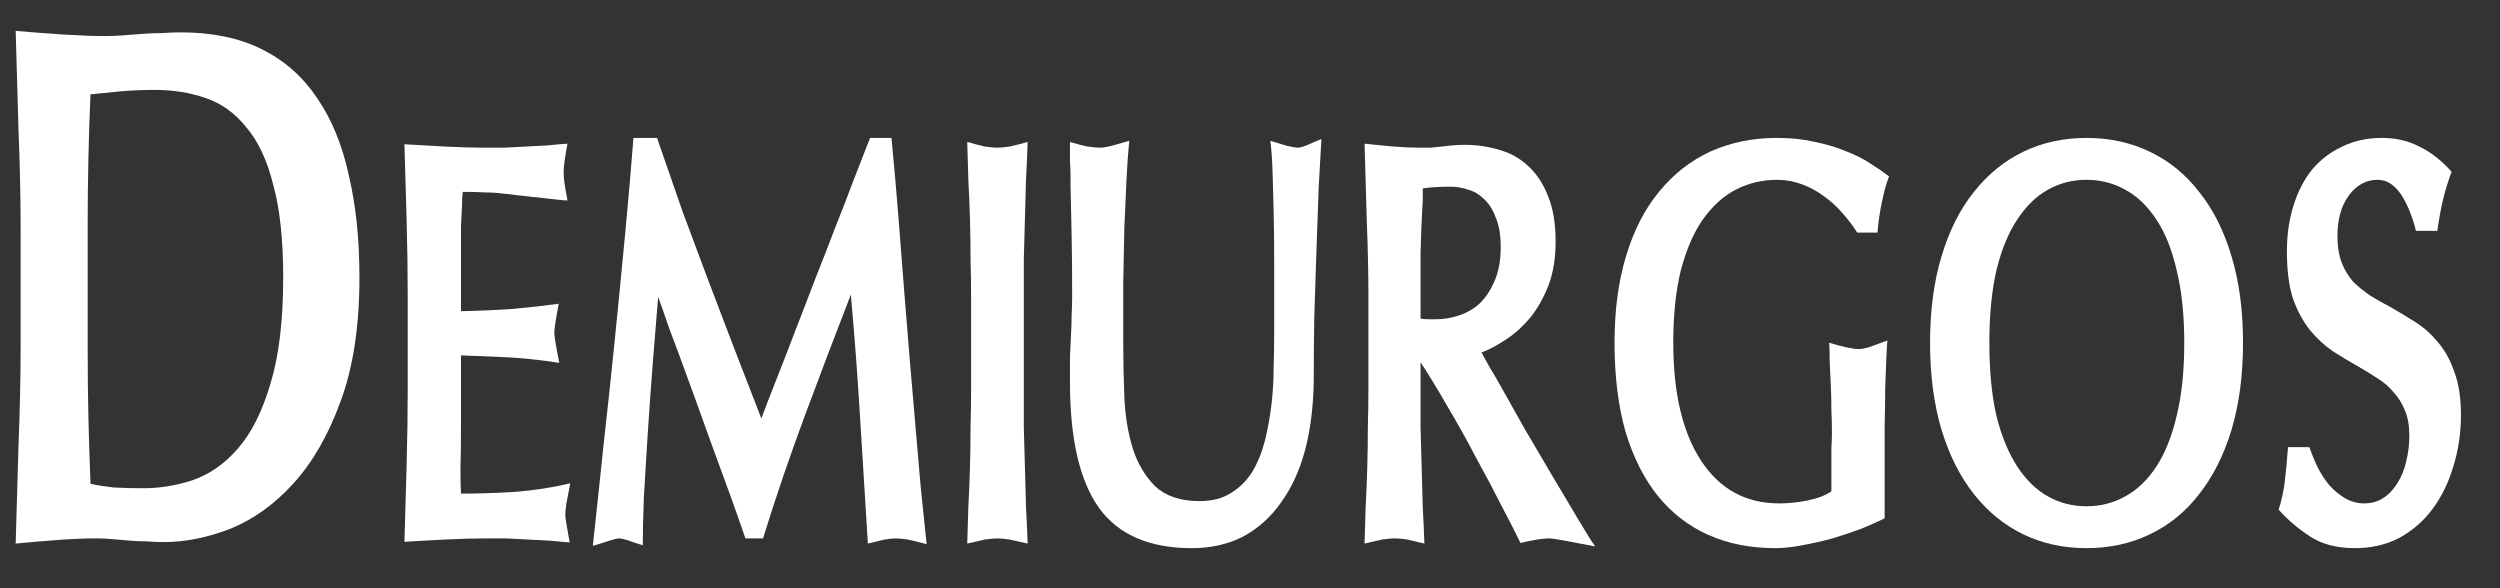 <?xml version="1.0" encoding="UTF-8" standalone="no"?>
<!-- Created with Inkscape (http://www.inkscape.org/) -->

<svg
   xmlns:dc="http://purl.org/dc/elements/1.1/"
   xmlns:cc="http://creativecommons.org/ns#"
   xmlns:rdf="http://www.w3.org/1999/02/22-rdf-syntax-ns#"
   xmlns:svg="http://www.w3.org/2000/svg"
   xmlns="http://www.w3.org/2000/svg"
   xmlns:sodipodi="http://sodipodi.sourceforge.net/DTD/sodipodi-0.dtd"
   xmlns:inkscape="http://www.inkscape.org/namespaces/inkscape"
   id="svg3406"
   height="80"
   viewBox="0 0 340 80"
   width="340"
   version="1.1"
   sodipodi:docname="logo.svg"
   inkscape:export-filename="/home/hayek/Downloads/godlike/godlike/dist/godlike/assets/images/logo.svg.png"
   inkscape:export-xdpi="96"
   inkscape:export-ydpi="96"
   inkscape:version="0.92.3 (2405546, 2018-03-11)">
  <rect x="0" y="0" width="340" height="80" fill="#333333" stroke="none"/>
  <defs
     id="defs7" />
  <sodipodi:namedview
     pagecolor="#ffffff"
     bordercolor="#666666"
     borderopacity="1"
     objecttolerance="10"
     gridtolerance="10"
     guidetolerance="10"
     inkscape:pageopacity="0"
     inkscape:pageshadow="2"
     inkscape:window-width="1920"
     inkscape:window-height="1031"
     id="namedview5"
     showgrid="false"
     inkscape:zoom="1.6647059"
     inkscape:cx="100.88453"
     inkscape:cy="87.464565"
     inkscape:window-x="0"
     inkscape:window-y="0"
     inkscape:window-maximized="1"
     inkscape:current-layer="svg3406" />
  <g
     aria-label="DEMIURGOS"
     style="font-style:normal;font-weight:normal;font-size:40px;line-height:1.25;font-family:sans-serif;letter-spacing:0px;word-spacing:0px;fill:#ffffff;fill-opacity:1;stroke:none"
     id="text822"
     transform="matrix(1,0,0,1.045,13.375,148.247)">
    <path
       d="m -10.571,-112.307 q 0,-5.856 -0.288,-12.672 -0.192,-6.912 -0.384,-12.864 3.456,0.288 6.624,0.48 3.168,0.192 5.568,0.192 1.344,0 2.496,-0.096 1.248,-0.096 2.592,-0.192 1.344,-0.096 2.592,-0.096 1.344,-0.096 2.592,-0.096 6.432,0 11.04,2.208 4.608,2.208 7.488,6.336 2.976,4.128 4.32,10.08 1.44,5.856 1.44,13.248 0,9.6 -2.592,16.224 -2.496,6.528 -6.432,10.656 -3.84,4.032 -8.544,5.856 -4.704,1.728 -9.024,1.728 -1.152,0 -2.4,-0.096 -1.152,0 -2.304,-0.096 -1.152,-0.096 -2.304,-0.192 -1.056,-0.096 -2.208,-0.096 -2.208,0 -4.992,0.192 -2.784,0.192 -5.952,0.48 0.192,-5.952 0.384,-12.768 0.288,-6.912 0.288,-12.768 z m 9.12,15.648 q 0,4.896 0.096,9.024 0.096,4.032 0.288,8.736 1.344,0.288 3.168,0.48 1.92,0.096 4.032,0.096 3.36,0 6.72,-1.056 3.456,-1.152 6.144,-4.128 2.784,-3.072 4.416,-8.448 1.728,-5.376 1.728,-13.824 0,-7.296 -1.344,-12 -1.248,-4.8 -3.648,-7.488 -2.304,-2.784 -5.568,-3.84 -3.168,-1.056 -6.912,-1.056 -2.496,0 -4.704,0.192 -2.112,0.192 -4.032,0.384 -0.192,4.128 -0.288,8.448 -0.096,4.32 -0.096,8.832 z"
       style="font-style:normal;font-variant:normal;font-weight:bold;font-stretch:normal;font-size:96px;font-family:'Oregon LDO Condensed';-inkscape-font-specification:'Oregon LDO Condensed, Bold';font-variant-ligatures:normal;font-variant-caps:normal;font-variant-numeric:normal;font-feature-settings:normal;text-align:start;letter-spacing:1.49px;word-spacing:0px;writing-mode:lr-tb;text-anchor:start;fill:#ffffff;fill-opacity:1"
       id="path1493"
       inkscape:connector-curvature="0" />
    <path
       d="m 42.075,-103.379 q 0,-4.555 -0.149,-9.856 -0.149,-5.301 -0.299,-9.856 2.389,0.149 5.451,0.299 3.061,0.149 5.451,0.149 1.195,0 2.688,0 1.493,-0.075 2.987,-0.149 1.493,-0.075 2.912,-0.149 1.493,-0.149 2.688,-0.224 -0.373,1.867 -0.448,2.613 -0.075,0.672 -0.075,1.045 0,0.523 0.075,1.195 0.075,0.672 0.448,2.539 -0.373,0 -1.045,-0.075 -0.672,-0.075 -1.419,-0.149 -0.672,-0.075 -1.344,-0.149 -0.597,-0.075 -0.896,-0.075 -1.12,-0.149 -2.091,-0.224 -0.971,-0.149 -2.016,-0.224 -1.045,-0.149 -2.389,-0.149 -1.269,-0.075 -3.061,-0.075 0,0.597 -0.075,0.821 0,0.224 0,0.821 -0.075,1.419 -0.149,2.837 0,1.419 0,3.136 v 7.915 q 3.808,-0.075 7.093,-0.299 3.36,-0.299 6.197,-0.672 -0.299,1.493 -0.448,2.464 -0.149,0.896 -0.149,1.344 0,0.672 0.672,3.883 -4.032,-0.597 -7.616,-0.747 -3.584,-0.149 -5.749,-0.224 v 8.811 q 0,4.032 -0.075,5.973 0,1.941 0.075,3.211 3.36,0 7.317,-0.224 3.957,-0.299 7.541,-1.12 -0.299,1.493 -0.523,2.613 -0.149,1.045 -0.149,1.419 0,0.373 0.149,1.269 0.149,0.896 0.448,2.389 -1.195,-0.075 -2.688,-0.224 -1.419,-0.075 -2.987,-0.149 -1.493,-0.075 -2.987,-0.149 -1.493,0 -2.688,0 -2.389,0 -5.6,0.149 -3.136,0.149 -5.525,0.299 0.149,-4.704 0.299,-10.005 0.149,-5.301 0.149,-9.856 z"
       style="font-size:74.667px;fill:#ffffff;fill-opacity:1"
       id="path1495"
       inkscape:connector-curvature="0" />
    <path
       d="m 75.983,-123.912 q 1.792,5.003 3.435,9.483 1.717,4.405 3.435,8.811 1.717,4.331 3.509,8.811 1.792,4.48 3.808,9.408 0.896,-2.315 2.165,-5.376 1.269,-3.061 2.688,-6.645 1.195,-2.912 2.464,-6.123 1.344,-3.211 2.613,-6.421 1.344,-3.211 2.539,-6.272 1.269,-3.061 2.315,-5.675 h 2.912 q 0.523,5.152 0.971,10.603 0.448,5.376 0.821,10.08 0.299,3.733 0.672,7.915 0.373,4.107 0.747,8.363 0.373,4.181 0.747,8.288 0.448,4.107 0.821,7.616 -1.419,-0.373 -2.539,-0.597 -1.045,-0.149 -1.643,-0.149 -0.597,0 -1.568,0.149 -0.971,0.224 -2.24,0.523 -0.523,-7.989 -1.045,-16.203 -0.523,-8.288 -1.269,-16.203 -3.061,7.541 -6.197,15.605 -3.136,8.064 -5.749,16.128 H 88.005 q -2.016,-5.6 -4.405,-11.723 -2.315,-6.197 -4.555,-12.021 -0.747,-1.867 -1.493,-3.808 -0.672,-1.941 -1.419,-3.883 -0.373,4.181 -0.747,8.811 -0.373,4.629 -0.672,9.035 -0.299,4.405 -0.523,8.213 -0.149,3.733 -0.149,6.272 -1.269,-0.373 -2.091,-0.672 -0.821,-0.224 -1.12,-0.224 -0.373,0 -1.344,0.299 -0.896,0.299 -2.24,0.672 0.672,-5.824 1.419,-12.768 0.821,-6.944 1.568,-14.037 0.747,-7.093 1.419,-13.888 0.672,-6.795 1.12,-12.395 z"
       style="font-size:74.667px;fill:#ffffff;fill-opacity:1"
       id="path1497"
       inkscape:connector-curvature="0" />
    <path
       d="m 118.694,-103.304 q 0,-2.24 -0.075,-4.779 0,-2.613 -0.075,-5.227 -0.075,-2.613 -0.224,-5.152 -0.075,-2.613 -0.149,-4.928 1.344,0.373 2.389,0.597 1.12,0.149 1.717,0.149 0.597,0 1.643,-0.149 1.12,-0.224 2.464,-0.597 -0.075,2.315 -0.224,4.928 -0.075,2.539 -0.149,5.152 -0.075,2.613 -0.149,5.227 0,2.539 0,4.779 v 12.171 q 0,2.24 0,4.853 0.075,2.539 0.149,5.152 0.075,2.613 0.149,5.227 0.149,2.539 0.224,4.779 -1.344,-0.299 -2.464,-0.523 -1.045,-0.149 -1.643,-0.149 -0.597,0 -1.717,0.149 -1.045,0.224 -2.389,0.523 0.075,-2.24 0.149,-4.779 0.149,-2.613 0.224,-5.227 0.075,-2.613 0.075,-5.152 0.075,-2.613 0.075,-4.853 z"
       style="font-size:74.667px;fill:#ffffff;fill-opacity:1"
       id="path1499"
       inkscape:connector-curvature="0" />
    <path
       d="m 159.918,-98.6 q 0,-5.003 0,-8.811 0,-3.883 -0.075,-6.869 -0.075,-2.987 -0.149,-5.227 -0.075,-2.24 -0.299,-4.032 1.344,0.373 2.315,0.672 1.045,0.224 1.493,0.224 0.299,0 1.12,-0.299 0.821,-0.373 2.016,-0.821 -0.149,2.464 -0.373,6.272 -0.149,3.733 -0.299,8.064 -0.149,4.331 -0.299,8.811 -0.075,4.48 -0.075,8.363 -0.075,5.003 -1.195,9.035 -1.12,3.957 -3.285,6.795 -2.091,2.837 -5.152,4.405 -3.061,1.493 -6.944,1.493 -8.661,0 -12.619,-5.227 -3.957,-5.301 -3.957,-16.352 0,-1.792 0,-3.285 0.075,-1.568 0.149,-3.061 0.075,-1.269 0.075,-2.389 0.075,-1.195 0.075,-2.464 0,-4.331 -0.075,-7.989 -0.075,-3.659 -0.149,-6.571 0,-0.523 0,-1.269 0,-0.821 -0.075,-1.568 0,-0.821 0,-1.493 0,-0.747 0,-1.195 1.269,0.373 2.389,0.597 1.195,0.149 1.792,0.149 0.373,0 1.419,-0.224 1.12,-0.299 2.464,-0.672 -0.224,2.091 -0.373,5.003 -0.149,2.912 -0.299,6.347 -0.075,3.435 -0.149,7.243 0,3.808 0,7.616 0,3.36 0.149,7.019 0.149,3.659 1.12,6.72 0.971,2.987 3.061,5.003 2.165,1.941 6.048,1.941 2.539,0 4.256,-1.045 1.792,-1.045 2.912,-2.763 1.12,-1.792 1.717,-4.032 0.597,-2.315 0.896,-4.704 0.299,-2.464 0.299,-4.853 0.075,-2.464 0.075,-4.555 z"
       style="font-size:74.667px;fill:#ffffff;fill-opacity:1"
       id="path1501"
       inkscape:connector-curvature="0" />
    <path
       d="m 172.73,-103.304 q 0,-4.555 -0.224,-9.856 -0.149,-5.376 -0.299,-10.005 2.091,0.224 3.957,0.373 1.941,0.149 3.509,0.149 0.821,0 1.493,0 0.747,-0.075 1.493,-0.149 0.747,-0.075 1.493,-0.149 0.821,-0.075 1.643,-0.075 2.539,0 4.779,0.672 2.24,0.597 3.883,2.091 1.717,1.493 2.688,3.883 1.045,2.389 1.045,5.973 0,3.211 -0.971,5.675 -0.971,2.389 -2.464,4.181 -1.493,1.717 -3.285,2.837 -1.717,1.12 -3.36,1.717 0.523,0.896 1.12,1.941 0.672,1.045 1.419,2.315 1.419,2.389 3.285,5.6 1.941,3.136 3.808,6.197 1.867,2.987 3.435,5.525 1.568,2.539 2.389,3.659 -2.389,-0.448 -4.107,-0.747 -1.643,-0.299 -2.165,-0.299 -1.269,0 -3.883,0.597 -0.821,-1.643 -2.464,-4.629 -1.568,-2.987 -3.509,-6.347 -1.867,-3.435 -3.957,-6.795 -2.016,-3.36 -3.659,-5.749 v 3.584 q 0,2.24 0,4.853 0.075,2.539 0.149,5.152 0.075,2.613 0.149,5.227 0.149,2.539 0.224,4.779 -1.269,-0.299 -2.315,-0.523 -1.045,-0.149 -1.717,-0.149 -0.597,0 -1.717,0.149 -1.045,0.224 -2.389,0.523 0.075,-2.24 0.149,-4.779 0.149,-2.613 0.224,-5.227 0.075,-2.613 0.075,-5.152 0.075,-2.613 0.075,-4.853 z m 7.093,2.912 q 0.597,0.075 1.045,0.075 0.448,0 1.12,0 1.419,0 2.912,-0.448 1.568,-0.448 2.837,-1.493 1.269,-1.12 2.091,-2.912 0.896,-1.867 0.896,-4.555 0,-2.315 -0.672,-3.808 -0.597,-1.568 -1.643,-2.464 -0.971,-0.896 -2.165,-1.195 -1.195,-0.373 -2.315,-0.373 -2.389,0 -3.808,0.224 0,0.672 0,1.344 0,0.672 -0.075,1.419 -0.149,2.688 -0.224,5.675 0,2.912 0,5.6 z"
       style="font-size:74.667px;fill:#ffffff;fill-opacity:1"
       id="path1503"
       inkscape:connector-curvature="0" />
    <path
       d="m 239.203,-111.592 q -0.821,-1.269 -1.941,-2.464 -1.12,-1.269 -2.539,-2.24 -1.344,-0.971 -2.987,-1.568 -1.643,-0.597 -3.435,-0.597 -2.987,0 -5.6,1.269 -2.539,1.269 -4.48,3.883 -1.867,2.539 -2.987,6.571 -1.045,4.032 -1.045,9.483 0,9.856 3.808,15.381 3.808,5.525 10.603,5.525 1.867,0 3.808,-0.373 2.016,-0.373 3.285,-1.195 v -3.509 q 0,-1.045 0,-2.091 0.075,-1.045 0.075,-2.165 0,-1.269 -0.075,-2.837 0,-1.568 -0.075,-3.136 -0.075,-1.568 -0.149,-2.987 0,-1.493 -0.075,-2.613 1.269,0.373 2.315,0.597 1.12,0.224 1.717,0.224 0.448,0 1.344,-0.224 0.896,-0.299 2.539,-0.896 -0.075,0.821 -0.149,2.464 -0.075,1.568 -0.149,3.733 0,2.165 -0.075,4.853 0,2.613 0,5.451 v 6.645 q -1.269,0.597 -3.136,1.344 -1.867,0.672 -3.957,1.269 -2.016,0.523 -4.107,0.896 -2.016,0.373 -3.659,0.373 -5.077,0 -9.109,-1.717 -4.032,-1.717 -6.869,-5.077 -2.837,-3.36 -4.405,-8.363 -1.493,-5.003 -1.493,-11.573 0,-6.347 1.568,-11.275 1.568,-5.003 4.48,-8.363 2.912,-3.435 6.944,-5.227 4.107,-1.792 9.109,-1.792 2.837,0 5.152,0.523 2.315,0.448 4.181,1.195 1.867,0.672 3.285,1.568 1.493,0.896 2.613,1.717 -0.523,1.269 -0.971,3.36 -0.448,2.016 -0.597,3.957 z"
       style="font-size:74.667px;fill:#ffffff;fill-opacity:1"
       id="path1505"
       inkscape:connector-curvature="0" />
    <path
       d="m 249.114,-97.256 q 0,-6.347 1.568,-11.275 1.568,-5.003 4.405,-8.363 2.837,-3.435 6.72,-5.227 3.883,-1.792 8.587,-1.792 4.704,0 8.587,1.792 3.957,1.792 6.72,5.227 2.837,3.36 4.405,8.363 1.568,4.928 1.568,11.275 0,6.347 -1.568,11.349 -1.568,4.928 -4.405,8.363 -2.763,3.435 -6.72,5.227 -3.883,1.792 -8.587,1.792 -4.704,0 -8.587,-1.792 -3.883,-1.792 -6.72,-5.227 -2.837,-3.435 -4.405,-8.363 -1.568,-5.003 -1.568,-11.349 z m 34.571,0 q 0,-5.451 -1.045,-9.483 -0.971,-4.032 -2.763,-6.571 -1.792,-2.613 -4.256,-3.883 -2.389,-1.269 -5.227,-1.269 -2.837,0 -5.227,1.269 -2.389,1.269 -4.181,3.883 -1.792,2.539 -2.837,6.571 -0.971,4.032 -0.971,9.483 0,5.525 0.971,9.557 1.045,3.957 2.837,6.571 1.792,2.613 4.181,3.883 2.389,1.269 5.227,1.269 2.837,0 5.227,-1.269 2.464,-1.269 4.256,-3.883 1.792,-2.613 2.763,-6.571 1.045,-4.032 1.045,-9.557 z"
       style="font-size:74.667px;fill:#ffffff;fill-opacity:1"
       id="path1507"
       inkscape:connector-curvature="0" />
    <path
       d="m 300.705,-83.667 q 0.448,1.269 1.12,2.613 0.672,1.269 1.568,2.315 0.971,1.045 2.165,1.717 1.195,0.672 2.613,0.672 1.419,0 2.539,-0.672 1.195,-0.747 1.941,-1.941 0.821,-1.195 1.195,-2.763 0.448,-1.643 0.448,-3.435 0,-1.941 -0.597,-3.285 -0.597,-1.419 -1.568,-2.389 -0.896,-1.045 -2.165,-1.792 -1.195,-0.747 -2.539,-1.493 -1.792,-0.971 -3.509,-2.016 -1.717,-1.12 -3.136,-2.763 -1.419,-1.717 -2.315,-4.107 -0.821,-2.464 -0.821,-6.123 0,-3.285 0.896,-5.973 0.896,-2.763 2.539,-4.704 1.717,-1.941 4.107,-2.987 2.389,-1.12 5.376,-1.12 2.837,0 5.077,1.12 2.315,1.045 4.405,3.285 -0.672,1.717 -1.12,3.435 -0.448,1.717 -0.821,4.256 h -2.912 q -0.224,-0.971 -0.672,-2.091 -0.448,-1.195 -1.045,-2.165 -0.597,-1.045 -1.493,-1.717 -0.896,-0.672 -2.016,-0.672 -2.315,0 -3.883,2.016 -1.568,2.016 -1.568,5.301 0,2.016 0.597,3.509 0.597,1.419 1.568,2.464 1.045,0.971 2.315,1.792 1.269,0.747 2.613,1.419 1.792,0.971 3.509,2.016 1.717,1.045 3.061,2.613 1.419,1.568 2.24,3.883 0.896,2.24 0.896,5.6 0,3.509 -1.045,6.72 -0.971,3.136 -2.837,5.525 -1.792,2.315 -4.48,3.733 -2.688,1.344 -6.048,1.344 -3.733,0 -6.197,-1.568 -2.464,-1.568 -4.181,-3.435 0.597,-1.867 0.821,-3.584 0.224,-1.717 0.448,-4.555 z"
       style="font-size:74.667px;fill:#ffffff;fill-opacity:1"
       id="path1509"
       inkscape:connector-curvature="0" />
  </g>
</svg>
